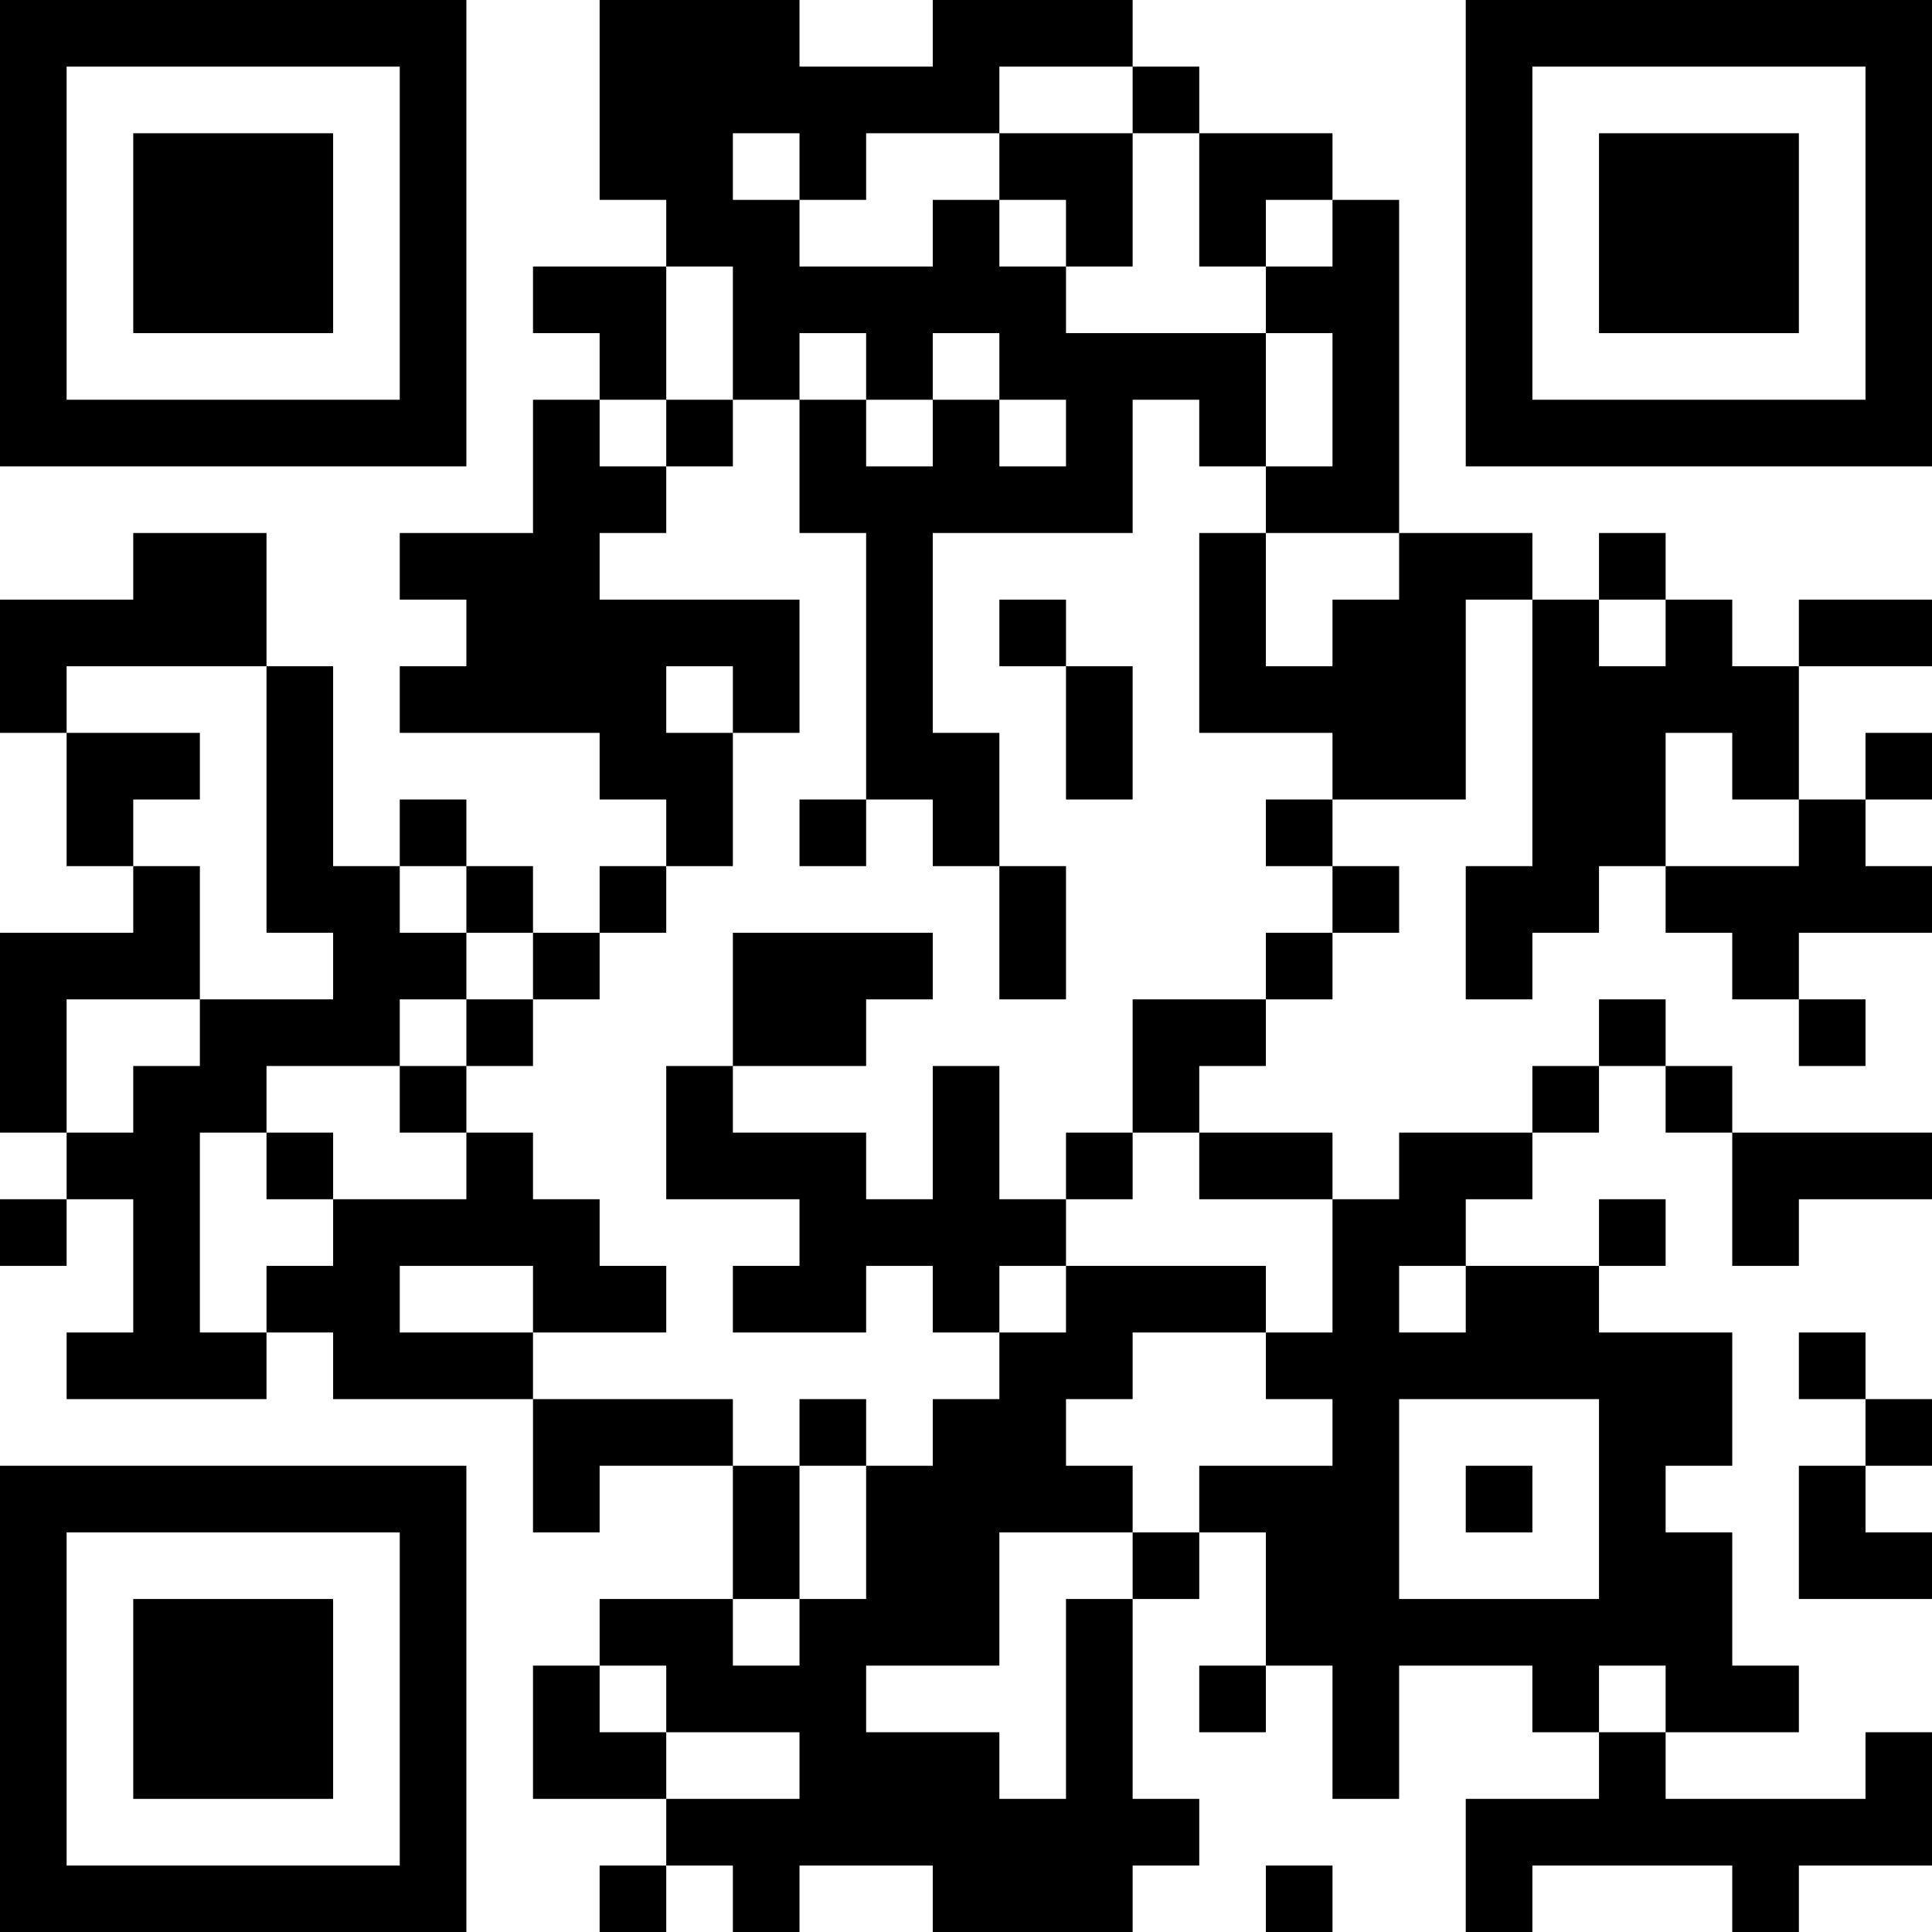 <?xml version="1.0" encoding="UTF-8"?>
<svg xmlns="http://www.w3.org/2000/svg" version="1.1" width="200" height="200" viewBox="0 0 200 200"><rect x="0" y="0" width="200" height="200" fill="#ffffff"/><g transform="scale(6.897)"><g transform="translate(0,0)"><path fill-rule="evenodd" d="M9 0L9 3L10 3L10 4L8 4L8 5L9 5L9 6L8 6L8 8L6 8L6 9L7 9L7 10L6 10L6 11L9 11L9 12L10 12L10 13L9 13L9 14L8 14L8 13L7 13L7 12L6 12L6 13L5 13L5 10L4 10L4 8L2 8L2 9L0 9L0 11L1 11L1 13L2 13L2 14L0 14L0 17L1 17L1 18L0 18L0 19L1 19L1 18L2 18L2 20L1 20L1 21L4 21L4 20L5 20L5 21L8 21L8 23L9 23L9 22L11 22L11 24L9 24L9 25L8 25L8 27L10 27L10 28L9 28L9 29L10 29L10 28L11 28L11 29L12 29L12 28L14 28L14 29L17 29L17 28L18 28L18 27L17 27L17 24L18 24L18 23L19 23L19 25L18 25L18 26L19 26L19 25L20 25L20 27L21 27L21 25L23 25L23 26L24 26L24 27L22 27L22 29L23 29L23 28L26 28L26 29L27 29L27 28L29 28L29 26L28 26L28 27L25 27L25 26L27 26L27 25L26 25L26 23L25 23L25 22L26 22L26 20L24 20L24 19L25 19L25 18L24 18L24 19L22 19L22 18L23 18L23 17L24 17L24 16L25 16L25 17L26 17L26 19L27 19L27 18L29 18L29 17L26 17L26 16L25 16L25 15L24 15L24 16L23 16L23 17L21 17L21 18L20 18L20 17L18 17L18 16L19 16L19 15L20 15L20 14L21 14L21 13L20 13L20 12L22 12L22 9L23 9L23 13L22 13L22 15L23 15L23 14L24 14L24 13L25 13L25 14L26 14L26 15L27 15L27 16L28 16L28 15L27 15L27 14L29 14L29 13L28 13L28 12L29 12L29 11L28 11L28 12L27 12L27 10L29 10L29 9L27 9L27 10L26 10L26 9L25 9L25 8L24 8L24 9L23 9L23 8L21 8L21 3L20 3L20 2L18 2L18 1L17 1L17 0L14 0L14 1L12 1L12 0ZM15 1L15 2L13 2L13 3L12 3L12 2L11 2L11 3L12 3L12 4L14 4L14 3L15 3L15 4L16 4L16 5L19 5L19 7L18 7L18 6L17 6L17 8L14 8L14 11L15 11L15 13L14 13L14 12L13 12L13 8L12 8L12 6L13 6L13 7L14 7L14 6L15 6L15 7L16 7L16 6L15 6L15 5L14 5L14 6L13 6L13 5L12 5L12 6L11 6L11 4L10 4L10 6L9 6L9 7L10 7L10 8L9 8L9 9L12 9L12 11L11 11L11 10L10 10L10 11L11 11L11 13L10 13L10 14L9 14L9 15L8 15L8 14L7 14L7 13L6 13L6 14L7 14L7 15L6 15L6 16L4 16L4 17L3 17L3 20L4 20L4 19L5 19L5 18L7 18L7 17L8 17L8 18L9 18L9 19L10 19L10 20L8 20L8 19L6 19L6 20L8 20L8 21L11 21L11 22L12 22L12 24L11 24L11 25L12 25L12 24L13 24L13 22L14 22L14 21L15 21L15 20L16 20L16 19L19 19L19 20L17 20L17 21L16 21L16 22L17 22L17 23L15 23L15 25L13 25L13 26L15 26L15 27L16 27L16 24L17 24L17 23L18 23L18 22L20 22L20 21L19 21L19 20L20 20L20 18L18 18L18 17L17 17L17 15L19 15L19 14L20 14L20 13L19 13L19 12L20 12L20 11L18 11L18 8L19 8L19 10L20 10L20 9L21 9L21 8L19 8L19 7L20 7L20 5L19 5L19 4L20 4L20 3L19 3L19 4L18 4L18 2L17 2L17 1ZM15 2L15 3L16 3L16 4L17 4L17 2ZM10 6L10 7L11 7L11 6ZM15 9L15 10L16 10L16 12L17 12L17 10L16 10L16 9ZM24 9L24 10L25 10L25 9ZM1 10L1 11L3 11L3 12L2 12L2 13L3 13L3 15L1 15L1 17L2 17L2 16L3 16L3 15L5 15L5 14L4 14L4 10ZM25 11L25 13L27 13L27 12L26 12L26 11ZM12 12L12 13L13 13L13 12ZM15 13L15 15L16 15L16 13ZM11 14L11 16L10 16L10 18L12 18L12 19L11 19L11 20L13 20L13 19L14 19L14 20L15 20L15 19L16 19L16 18L17 18L17 17L16 17L16 18L15 18L15 16L14 16L14 18L13 18L13 17L11 17L11 16L13 16L13 15L14 15L14 14ZM7 15L7 16L6 16L6 17L7 17L7 16L8 16L8 15ZM4 17L4 18L5 18L5 17ZM21 19L21 20L22 20L22 19ZM27 20L27 21L28 21L28 22L27 22L27 24L29 24L29 23L28 23L28 22L29 22L29 21L28 21L28 20ZM12 21L12 22L13 22L13 21ZM21 21L21 24L24 24L24 21ZM22 22L22 23L23 23L23 22ZM9 25L9 26L10 26L10 27L12 27L12 26L10 26L10 25ZM24 25L24 26L25 26L25 25ZM19 28L19 29L20 29L20 28ZM0 0L0 7L7 7L7 0ZM1 1L1 6L6 6L6 1ZM2 2L2 5L5 5L5 2ZM22 0L22 7L29 7L29 0ZM23 1L23 6L28 6L28 1ZM24 2L24 5L27 5L27 2ZM0 22L0 29L7 29L7 22ZM1 23L1 28L6 28L6 23ZM2 24L2 27L5 27L5 24Z" fill="#000000"/></g></g></svg>
